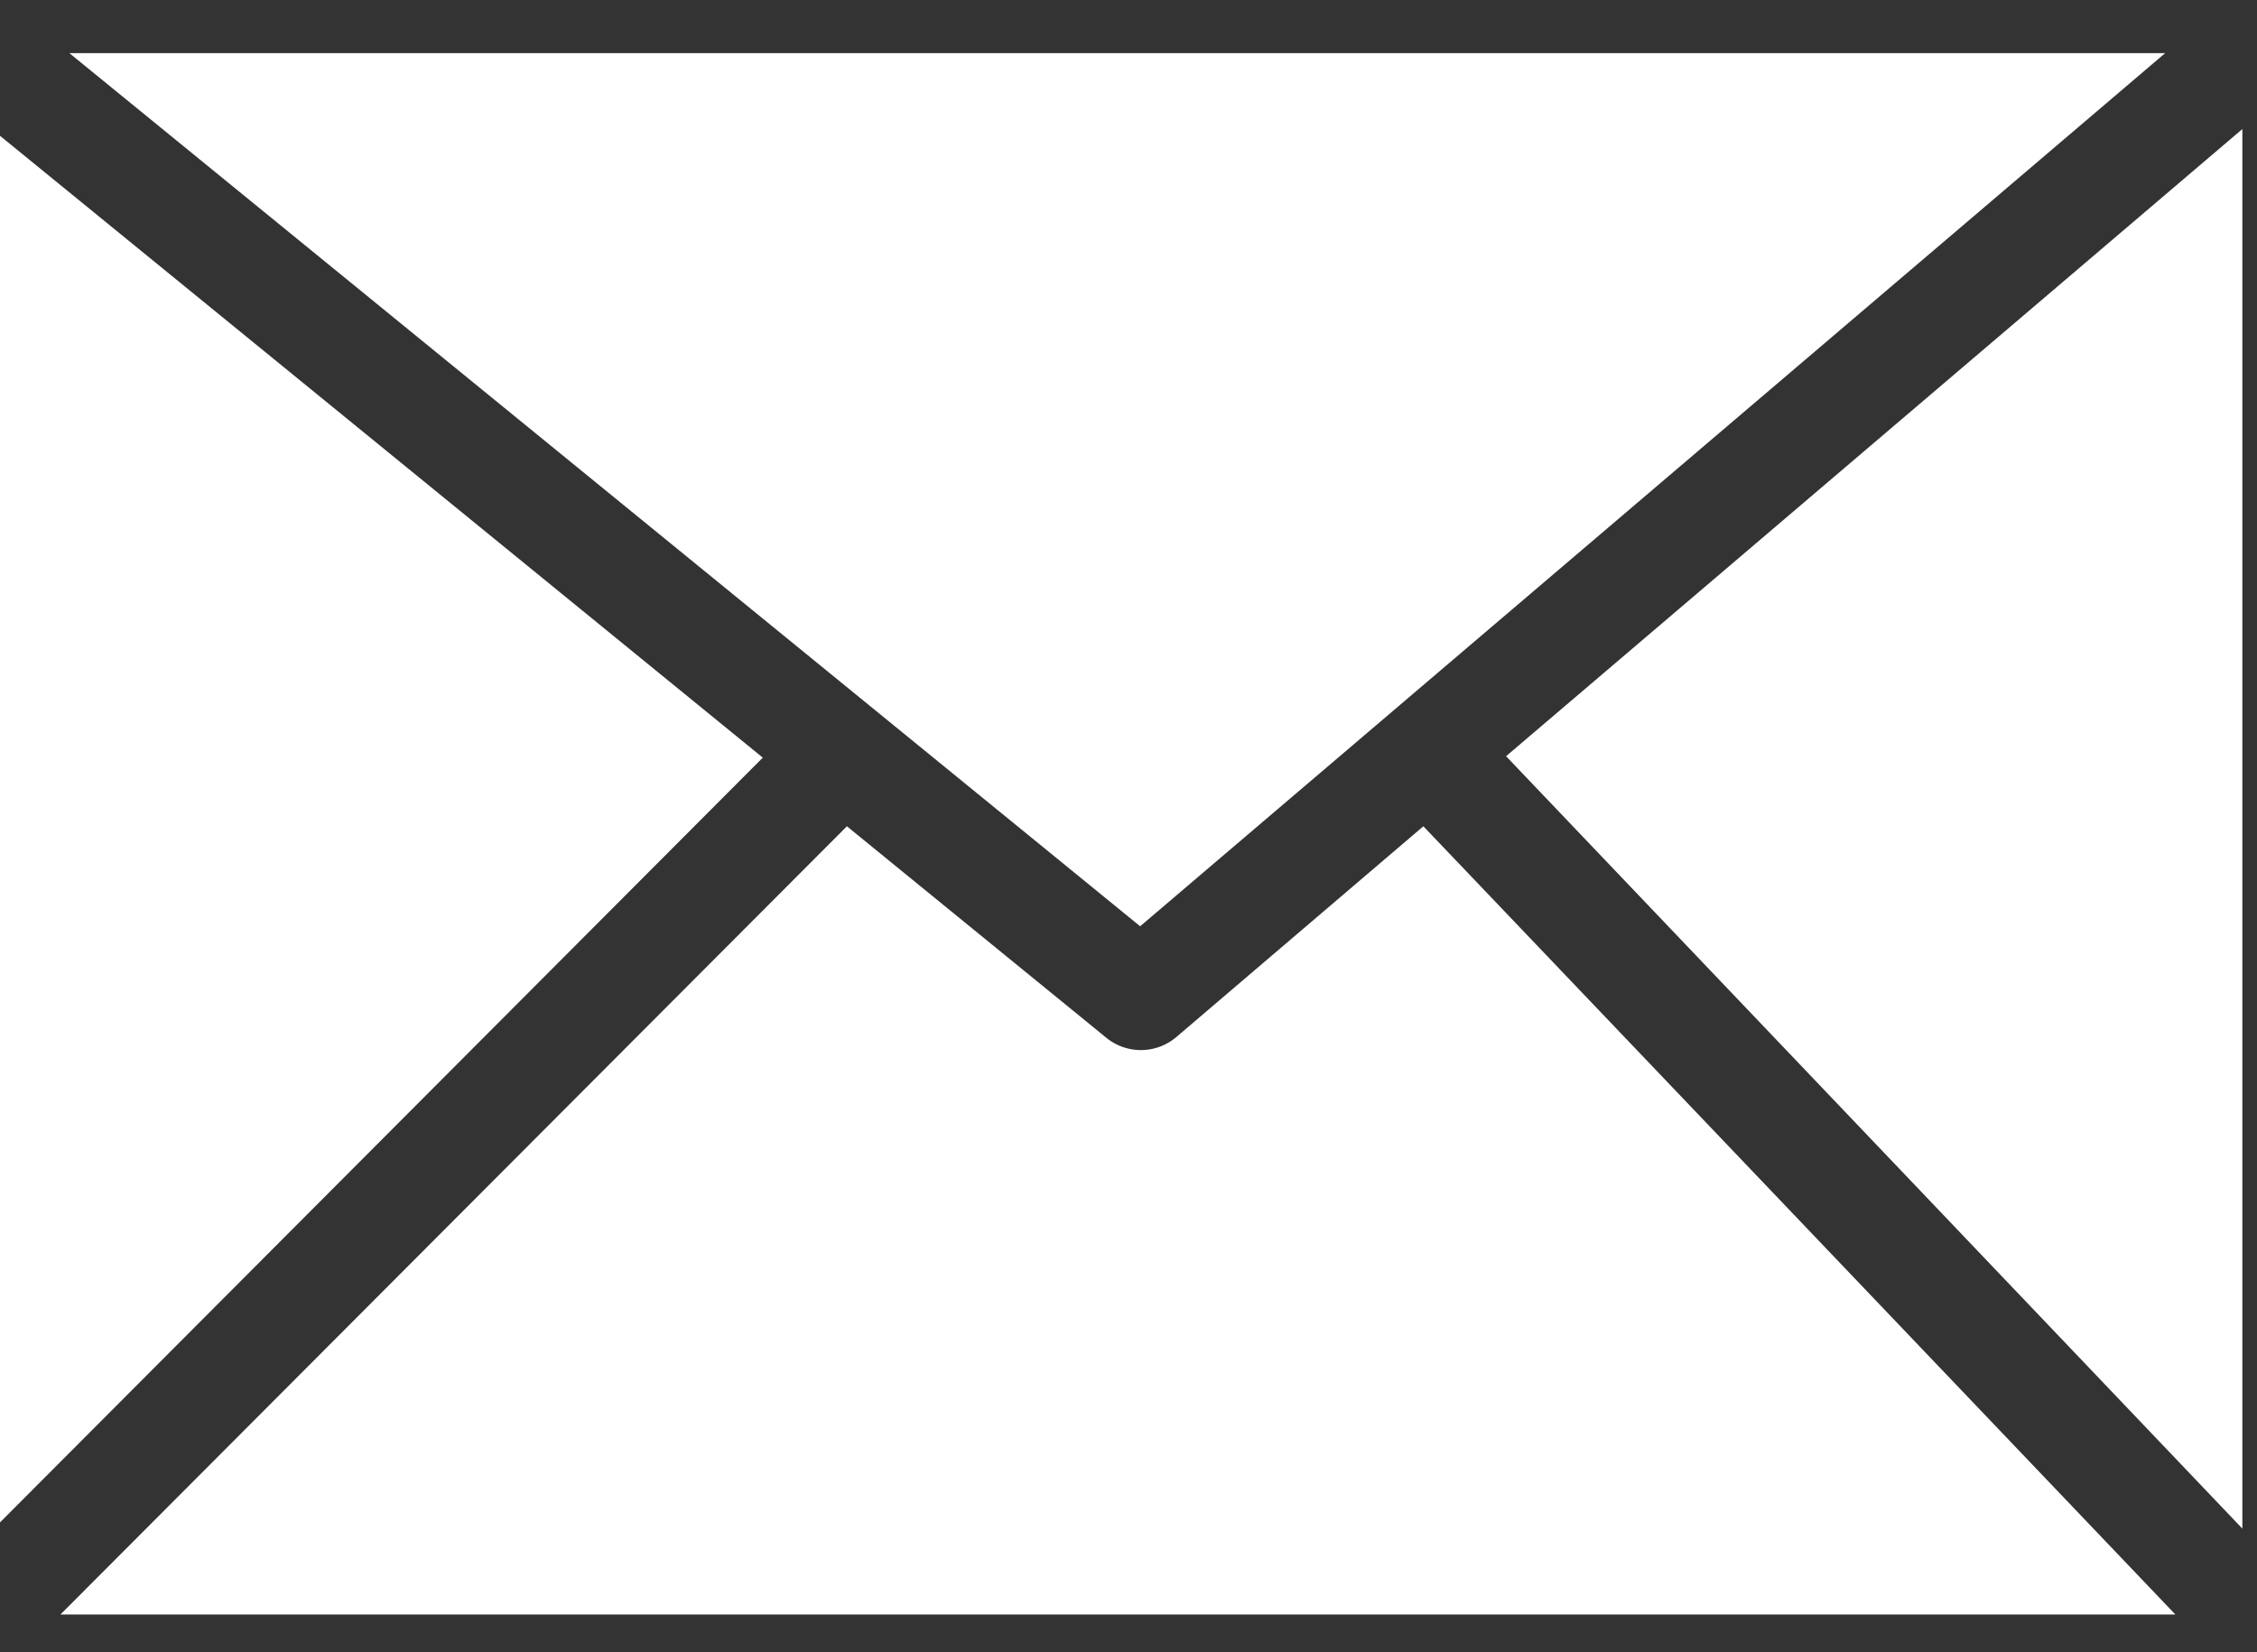 <?xml version="1.0" encoding="UTF-8" standalone="no"?>
<svg
   id="Layer_1"
   data-name="Layer 1"
   viewBox="0 0 56 41"
   version="1.1"
   sodipodi:docname="email_white.svg"
   width="56"
   height="41"
   inkscape:version="1.1 (c68e22c387, 2021-05-23)"
   xmlns:inkscape="http://www.inkscape.org/namespaces/inkscape"
   xmlns:sodipodi="http://sodipodi.sourceforge.net/DTD/sodipodi-0.dtd"
   xmlns="http://www.w3.org/2000/svg"
   xmlns:svg="http://www.w3.org/2000/svg"
   xmlns:rdf="http://www.w3.org/1999/02/22-rdf-syntax-ns#"
   xmlns:cc="http://creativecommons.org/ns#"
   xmlns:dc="http://purl.org/dc/elements/1.1/">
  <rect x="0" y="0" width="56" height="41" fill="#333333" stroke="none"/>
  <defs
     id="defs364" />
  <sodipodi:namedview
     id="namedview362"
     pagecolor="#ffffff"
     bordercolor="#999999"
     borderopacity="1"
     inkscape:pageshadow="0"
     inkscape:pageopacity="0"
     inkscape:pagecheckerboard="0"
     showgrid="false"
     height="42px"
     inkscape:zoom="3.7922169"
     inkscape:cx="-32.96225"
     inkscape:cy="70.934761"
     inkscape:window-width="1440"
     inkscape:window-height="837"
     inkscape:window-x="-8"
     inkscape:window-y="-8"
     inkscape:window-maximized="1"
     inkscape:current-layer="Layer_1" />
  <title
     id="title357">mail</title>
  <path
     d="M 1.721,1.318 28.289,22.984 53.722,1.318 Z M 0,37.776 18.926,18.8 0,3.37 V 37.78 Z M 21.013,20.503 1.499,40.062 H 53.975 L 35.316,20.503 29.177,25.741 v 0 a 1.358,1.358 0 0 1 -1.711,0.023 z M 37.368,18.764 55.637,37.93 V 3.202 Z"
     id="path359"
     style="stroke-width:0.453;fill:#ffffff;fill-opacity:1" />
</svg>
